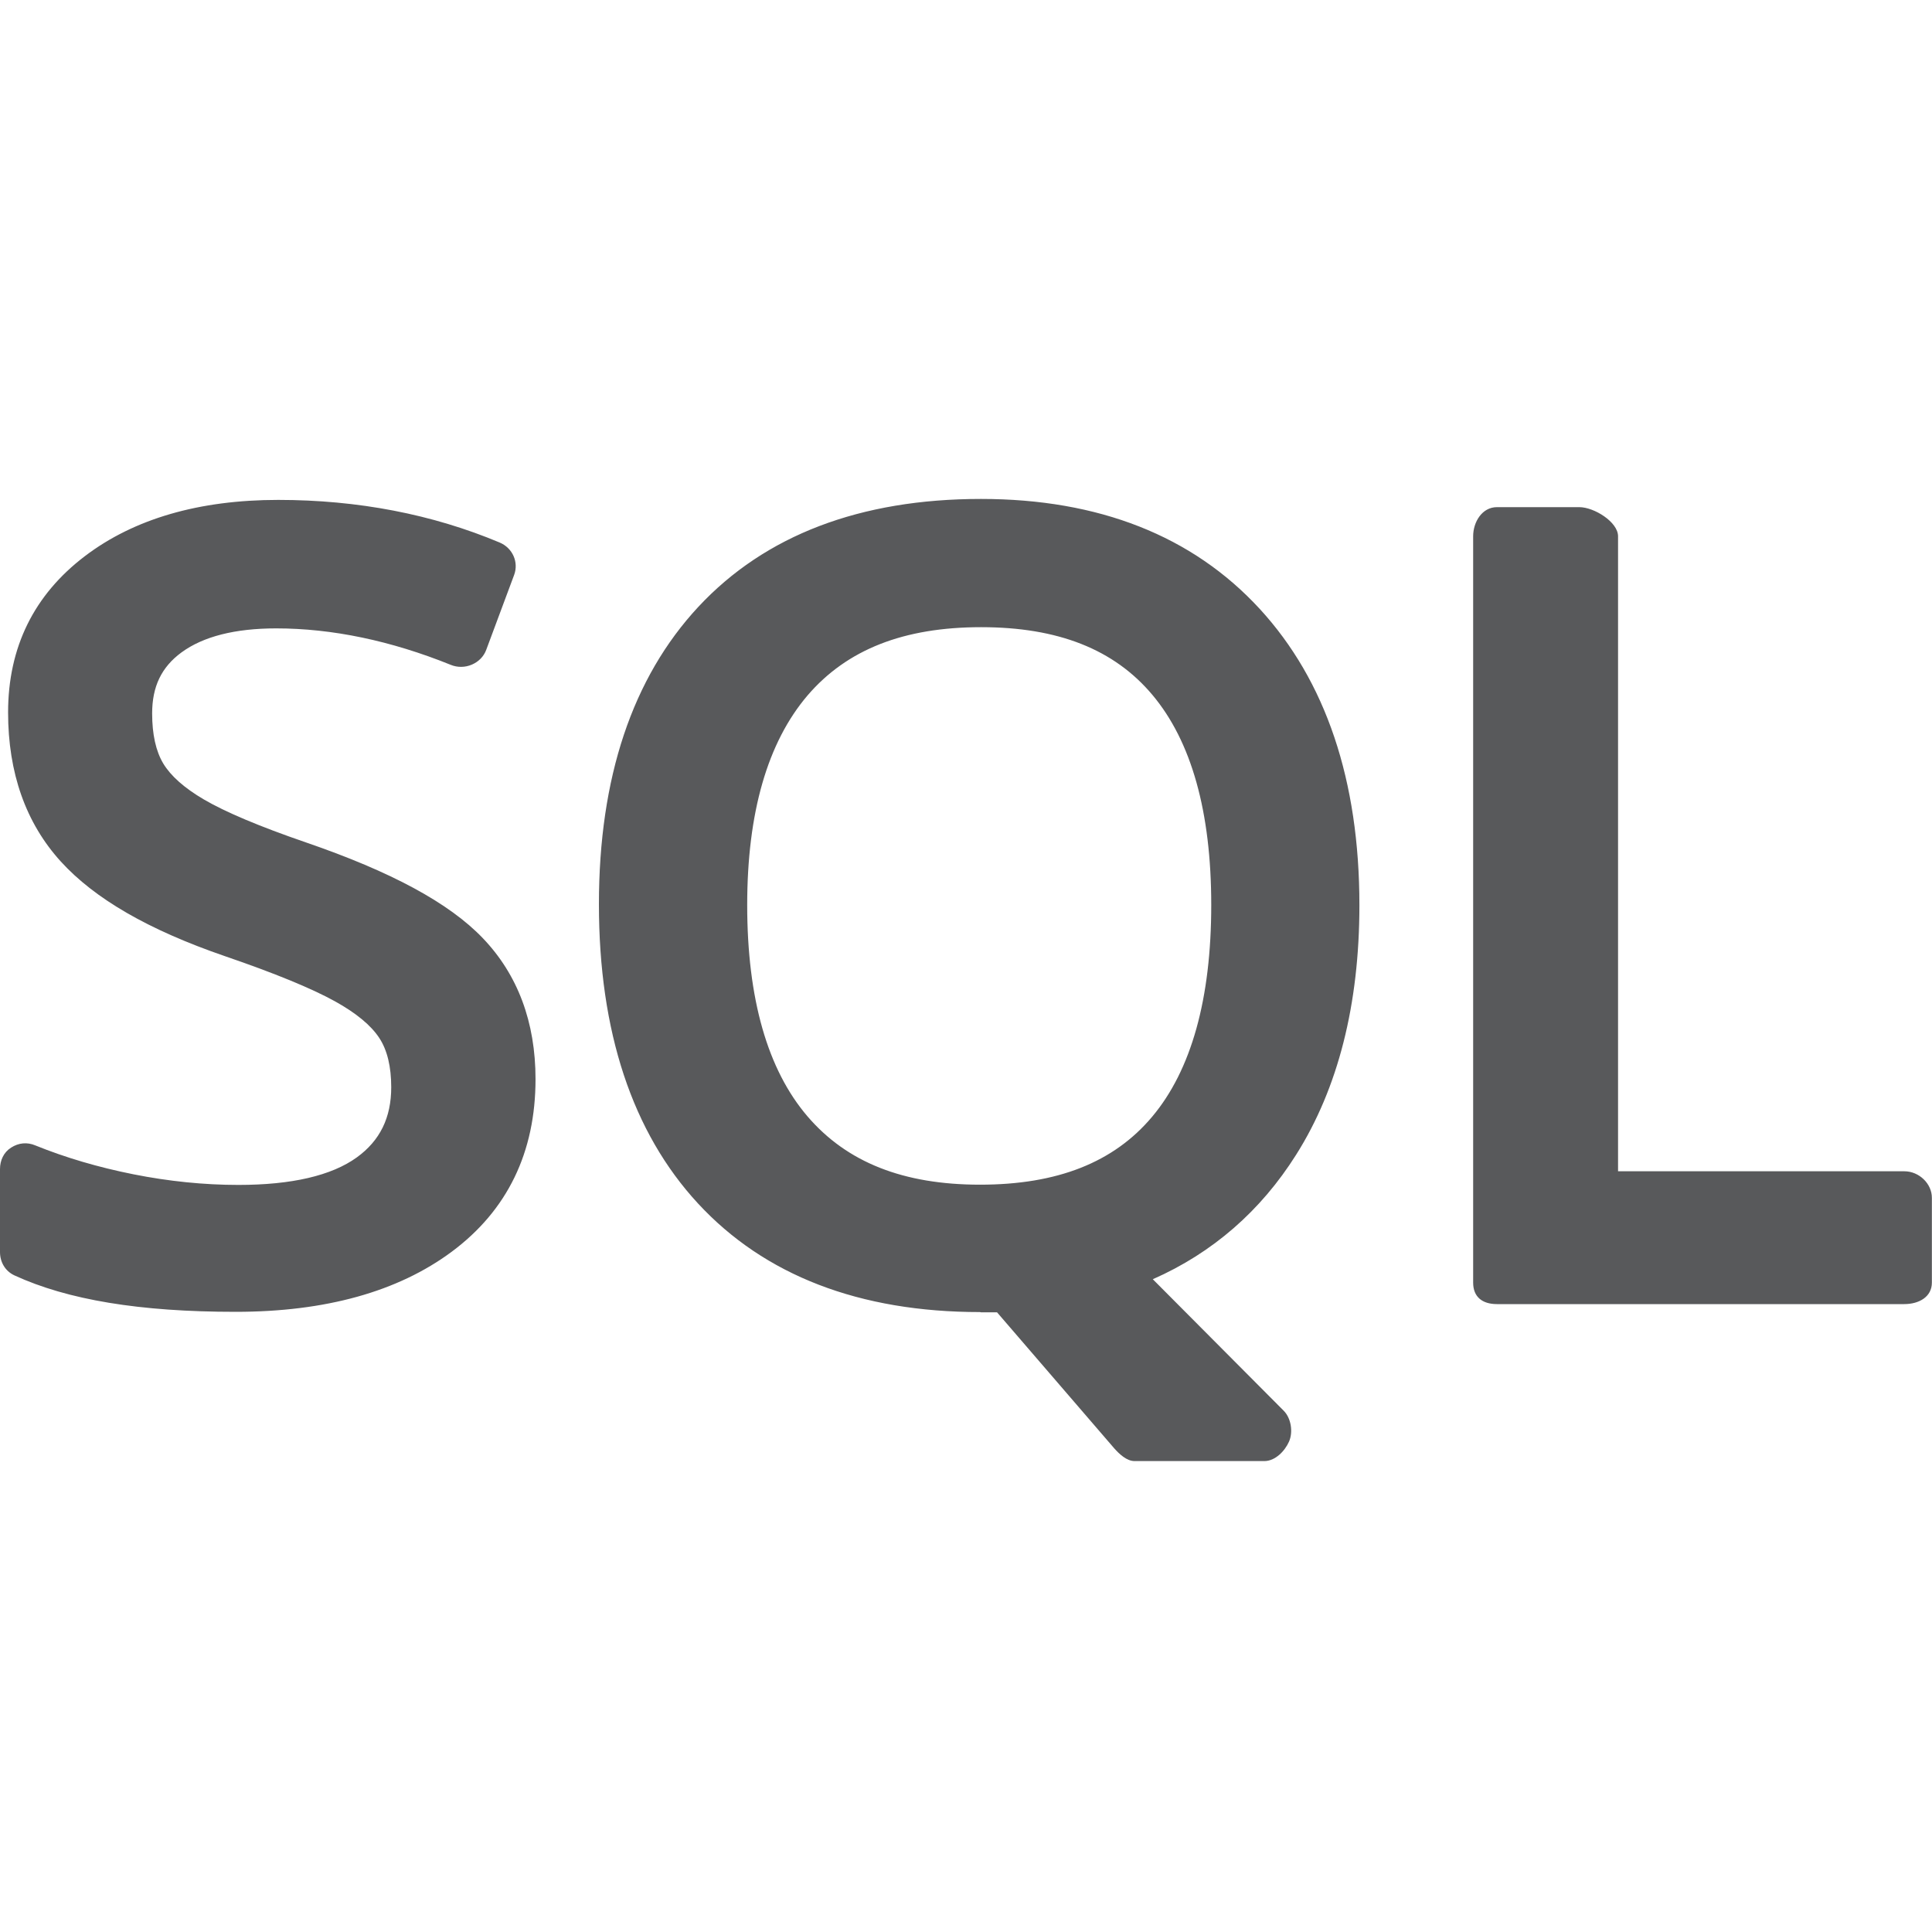 <svg version="1.1" id="Layer_1" xmlns="http://www.w3.org/2000/svg" xmlns:xlink="http://www.w3.org/1999/xlink" x="0px" y="0px" width="16px" height="16px" viewBox="0 0 16 16" enable-background="new 0 0 16 16" xml:space="preserve">
  <g id="icon">
    <path d="M2.532,6.976c-0.381,-0.131,-0.666,-0.251,-0.845,-0.356c-0.16,-0.094,-0.273,-0.194,-0.335,-0.297c-0.061,-0.102,-0.092,-0.241,-0.092,-0.415c0,-0.222,0.077,-0.383,0.243,-0.505c0.18,-0.132,0.444,-0.199,0.784,-0.199c0.464,0,0.951,0.102,1.446,0.302c0.056,0.023,0.119,0.022,0.175,-0.002c0.056,-0.024,0.099,-0.068,0.119,-0.123l0.231,-0.62c0.039,-0.106,-0.013,-0.223,-0.12,-0.268c-0.557,-0.234,-1.174,-0.353,-1.834,-0.353c-0.655,0,-1.193,0.156,-1.6,0.465c-0.423,0.321,-0.637,0.756,-0.637,1.295c0,0.501,0.147,0.916,0.436,1.234c0.282,0.31,0.727,0.567,1.361,0.785c0.409,0.14,0.716,0.266,0.911,0.374c0.175,0.097,0.298,0.199,0.366,0.303c0.066,0.1,0.099,0.238,0.099,0.408c0,0.252,-0.093,0.442,-0.285,0.581c-0.209,0.151,-0.539,0.228,-0.981,0.228c-0.285,0,-0.578,-0.03,-0.869,-0.088c-0.292,-0.058,-0.565,-0.139,-0.812,-0.239C0.225,9.457,0.154,9.464,0.092,9.504C0.03,9.543,0,9.61,0,9.682v0.687c0,0.082,0.042,0.157,0.119,0.193c0.441,0.203,1.038,0.302,1.833,0.302c0.743,0,1.343,-0.167,1.788,-0.497c0.462,-0.343,0.695,-0.824,0.695,-1.43c0,-0.472,-0.147,-0.865,-0.436,-1.167C3.72,7.478,3.24,7.219,2.532,6.976zM9.547,10.594l1.084,1.089c0.062,0.062,0.079,0.177,0.044,0.256c-0.035,0.079,-0.115,0.161,-0.204,0.161H9.396c-0.065,0,-0.126,-0.058,-0.168,-0.105l-0.971,-1.127l-0.133,0c-0.003,0,-0.005,-0.002,-0.008,-0.002c-0.999,0,-1.785,-0.304,-2.336,-0.9c-0.544,-0.589,-0.82,-1.423,-0.82,-2.478c0,-1.047,0.277,-1.875,0.823,-2.462c0.552,-0.593,1.34,-0.894,2.341,-0.894c0.976,0,1.752,0.306,2.308,0.91c0.548,0.596,0.826,1.422,0.826,2.454c0,0.821,-0.176,1.516,-0.524,2.067C10.441,10.028,10.042,10.376,9.547,10.594zM6.188,7.495c0,0.775,0.168,1.364,0.5,1.751c0.326,0.38,0.793,0.565,1.428,0.565c0.64,0,1.107,-0.184,1.425,-0.562c0.325,-0.386,0.49,-0.977,0.49,-1.755c0,-0.77,-0.164,-1.355,-0.488,-1.74c-0.317,-0.377,-0.781,-0.56,-1.418,-0.56c-0.641,0,-1.111,0.185,-1.437,0.565C6.356,6.148,6.188,6.731,6.188,7.495zM15.771,9.7H13.4V4.441c0,-0.118,-0.198,-0.241,-0.321,-0.241h-0.682c-0.123,0,-0.197,0.123,-0.197,0.241v6.181c0,0.118,0.075,0.178,0.197,0.178h3.373c0.123,0,0.229,-0.06,0.229,-0.178v-0.701C16,9.803,15.893,9.7,15.771,9.7z" fill="#58595B"/>
  </g>
</svg>